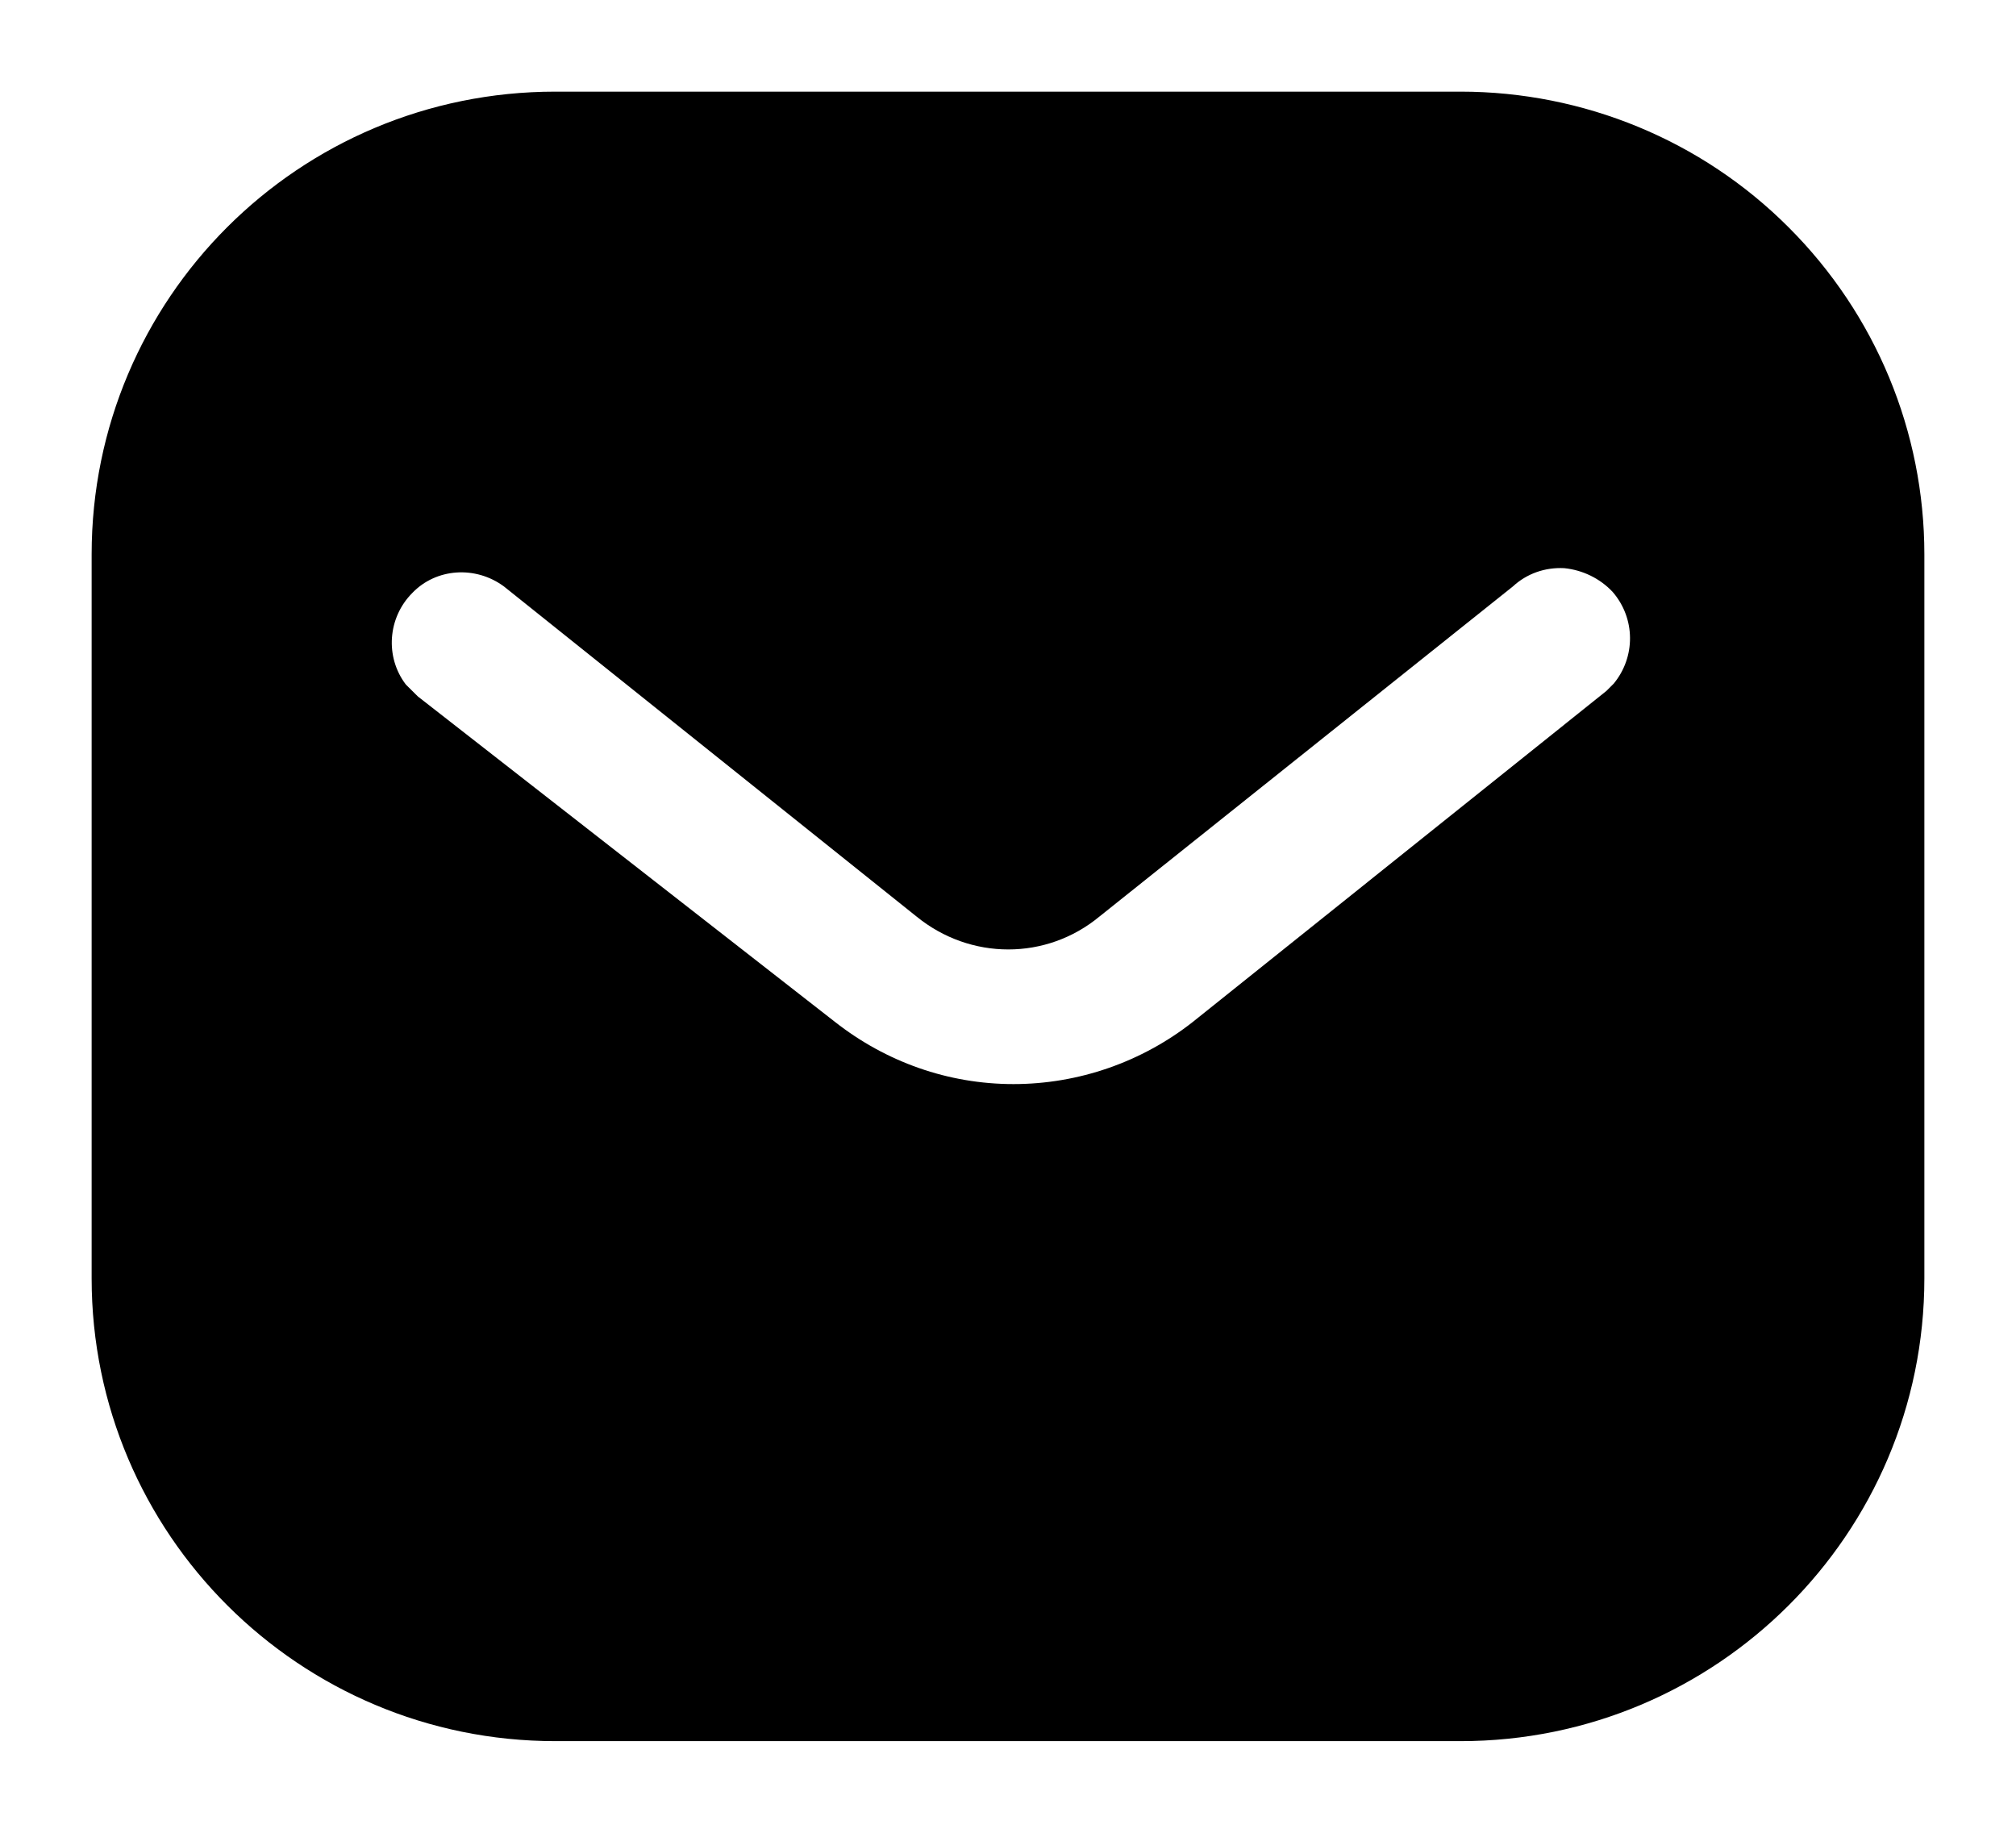 <svg width="22" height="20" viewBox="0 0 22 20" xmlns="http://www.w3.org/2000/svg">
<path fill-rule="evenodd" clip-rule="evenodd" d="M15.939 1C17.28 1 18.57 1.53 19.519 2.481C20.469 3.43 21 4.71 21 6.05V13.95C21 16.74 18.73 19 15.939 19H6.06C3.269 19 1 16.74 1 13.95V6.05C1 3.26 3.259 1 6.06 1H15.939ZM17.53 7.54L17.61 7.46C17.849 7.17 17.849 6.75 17.599 6.46C17.46 6.311 17.269 6.22 17.07 6.2C16.86 6.189 16.66 6.26 16.509 6.4L12 10C11.42 10.481 10.589 10.481 10 10L5.5 6.4C5.189 6.17 4.759 6.2 4.5 6.47C4.23 6.74 4.2 7.17 4.429 7.47L4.56 7.6L9.11 11.15C9.67 11.59 10.349 11.83 11.06 11.83C11.769 11.83 12.46 11.59 13.019 11.15L17.53 7.54Z" />
</svg>
